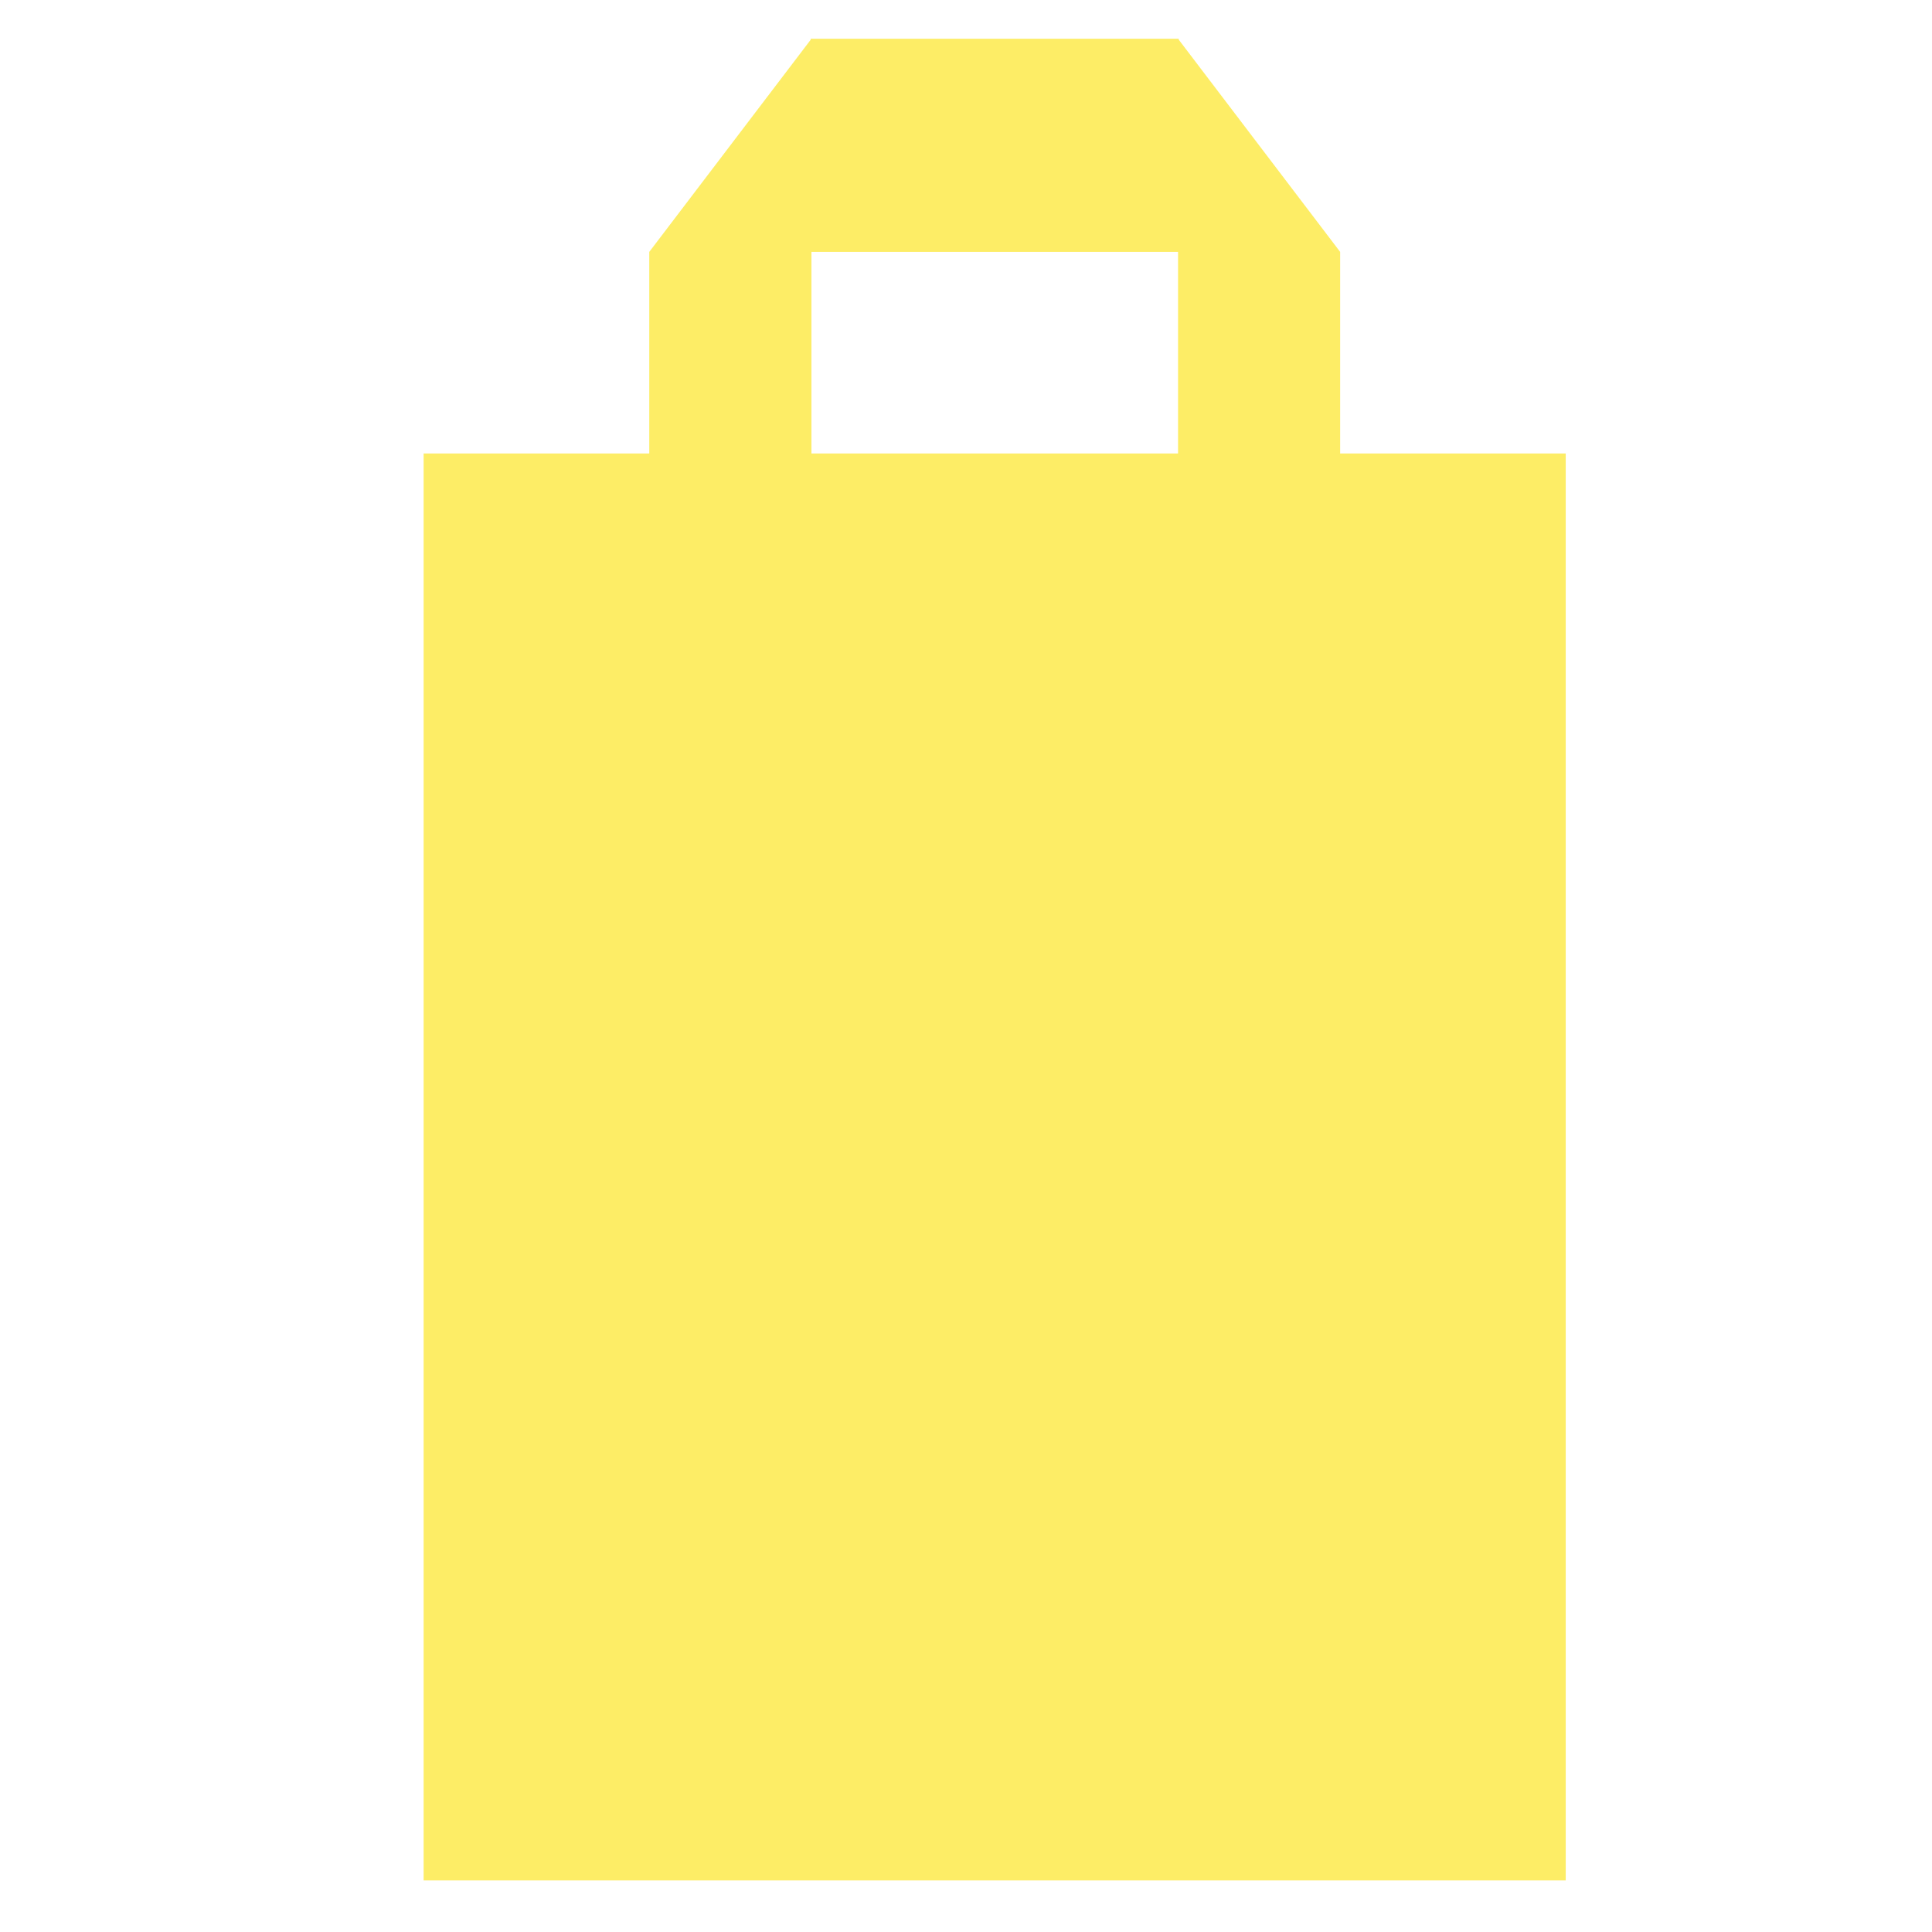 <?xml version="1.0" encoding="iso-8859-1"?>
<!-- Generator: Adobe Illustrator 16.0.0, SVG Export Plug-In . SVG Version: 6.00 Build 0)  -->
<!DOCTYPE svg PUBLIC "-//W3C//DTD SVG 1.1//EN" "http://www.w3.org/Graphics/SVG/1.1/DTD/svg11.dtd">
<svg version="1.1" xmlns="http://www.w3.org/2000/svg" xmlns:xlink="http://www.w3.org/1999/xlink" x="0px" y="0px" width="64px"
	 height="64px" viewBox="0 0 64 64" style="enable-background:new 0 0 64 64;" xml:space="preserve">
<g id="ic_x5F_stat_x5F_reserved">
	<path style="opacity:0.6;fill:#FCEA04;" d="M54.876-8.204"/>
	<path style="opacity:0.6;fill:#FCE100;" d="M44.394,15.022V8.344l-5.347-7.03V1.284H26.854v0.034l-5.346,7.026v6.678h-7.475v47.27
		h37.834v-47.27H44.394z M39.023,15.022H26.88V8.344h12.144V15.022z"/>
</g>
<g id="Layer_1">
</g>
</svg>

